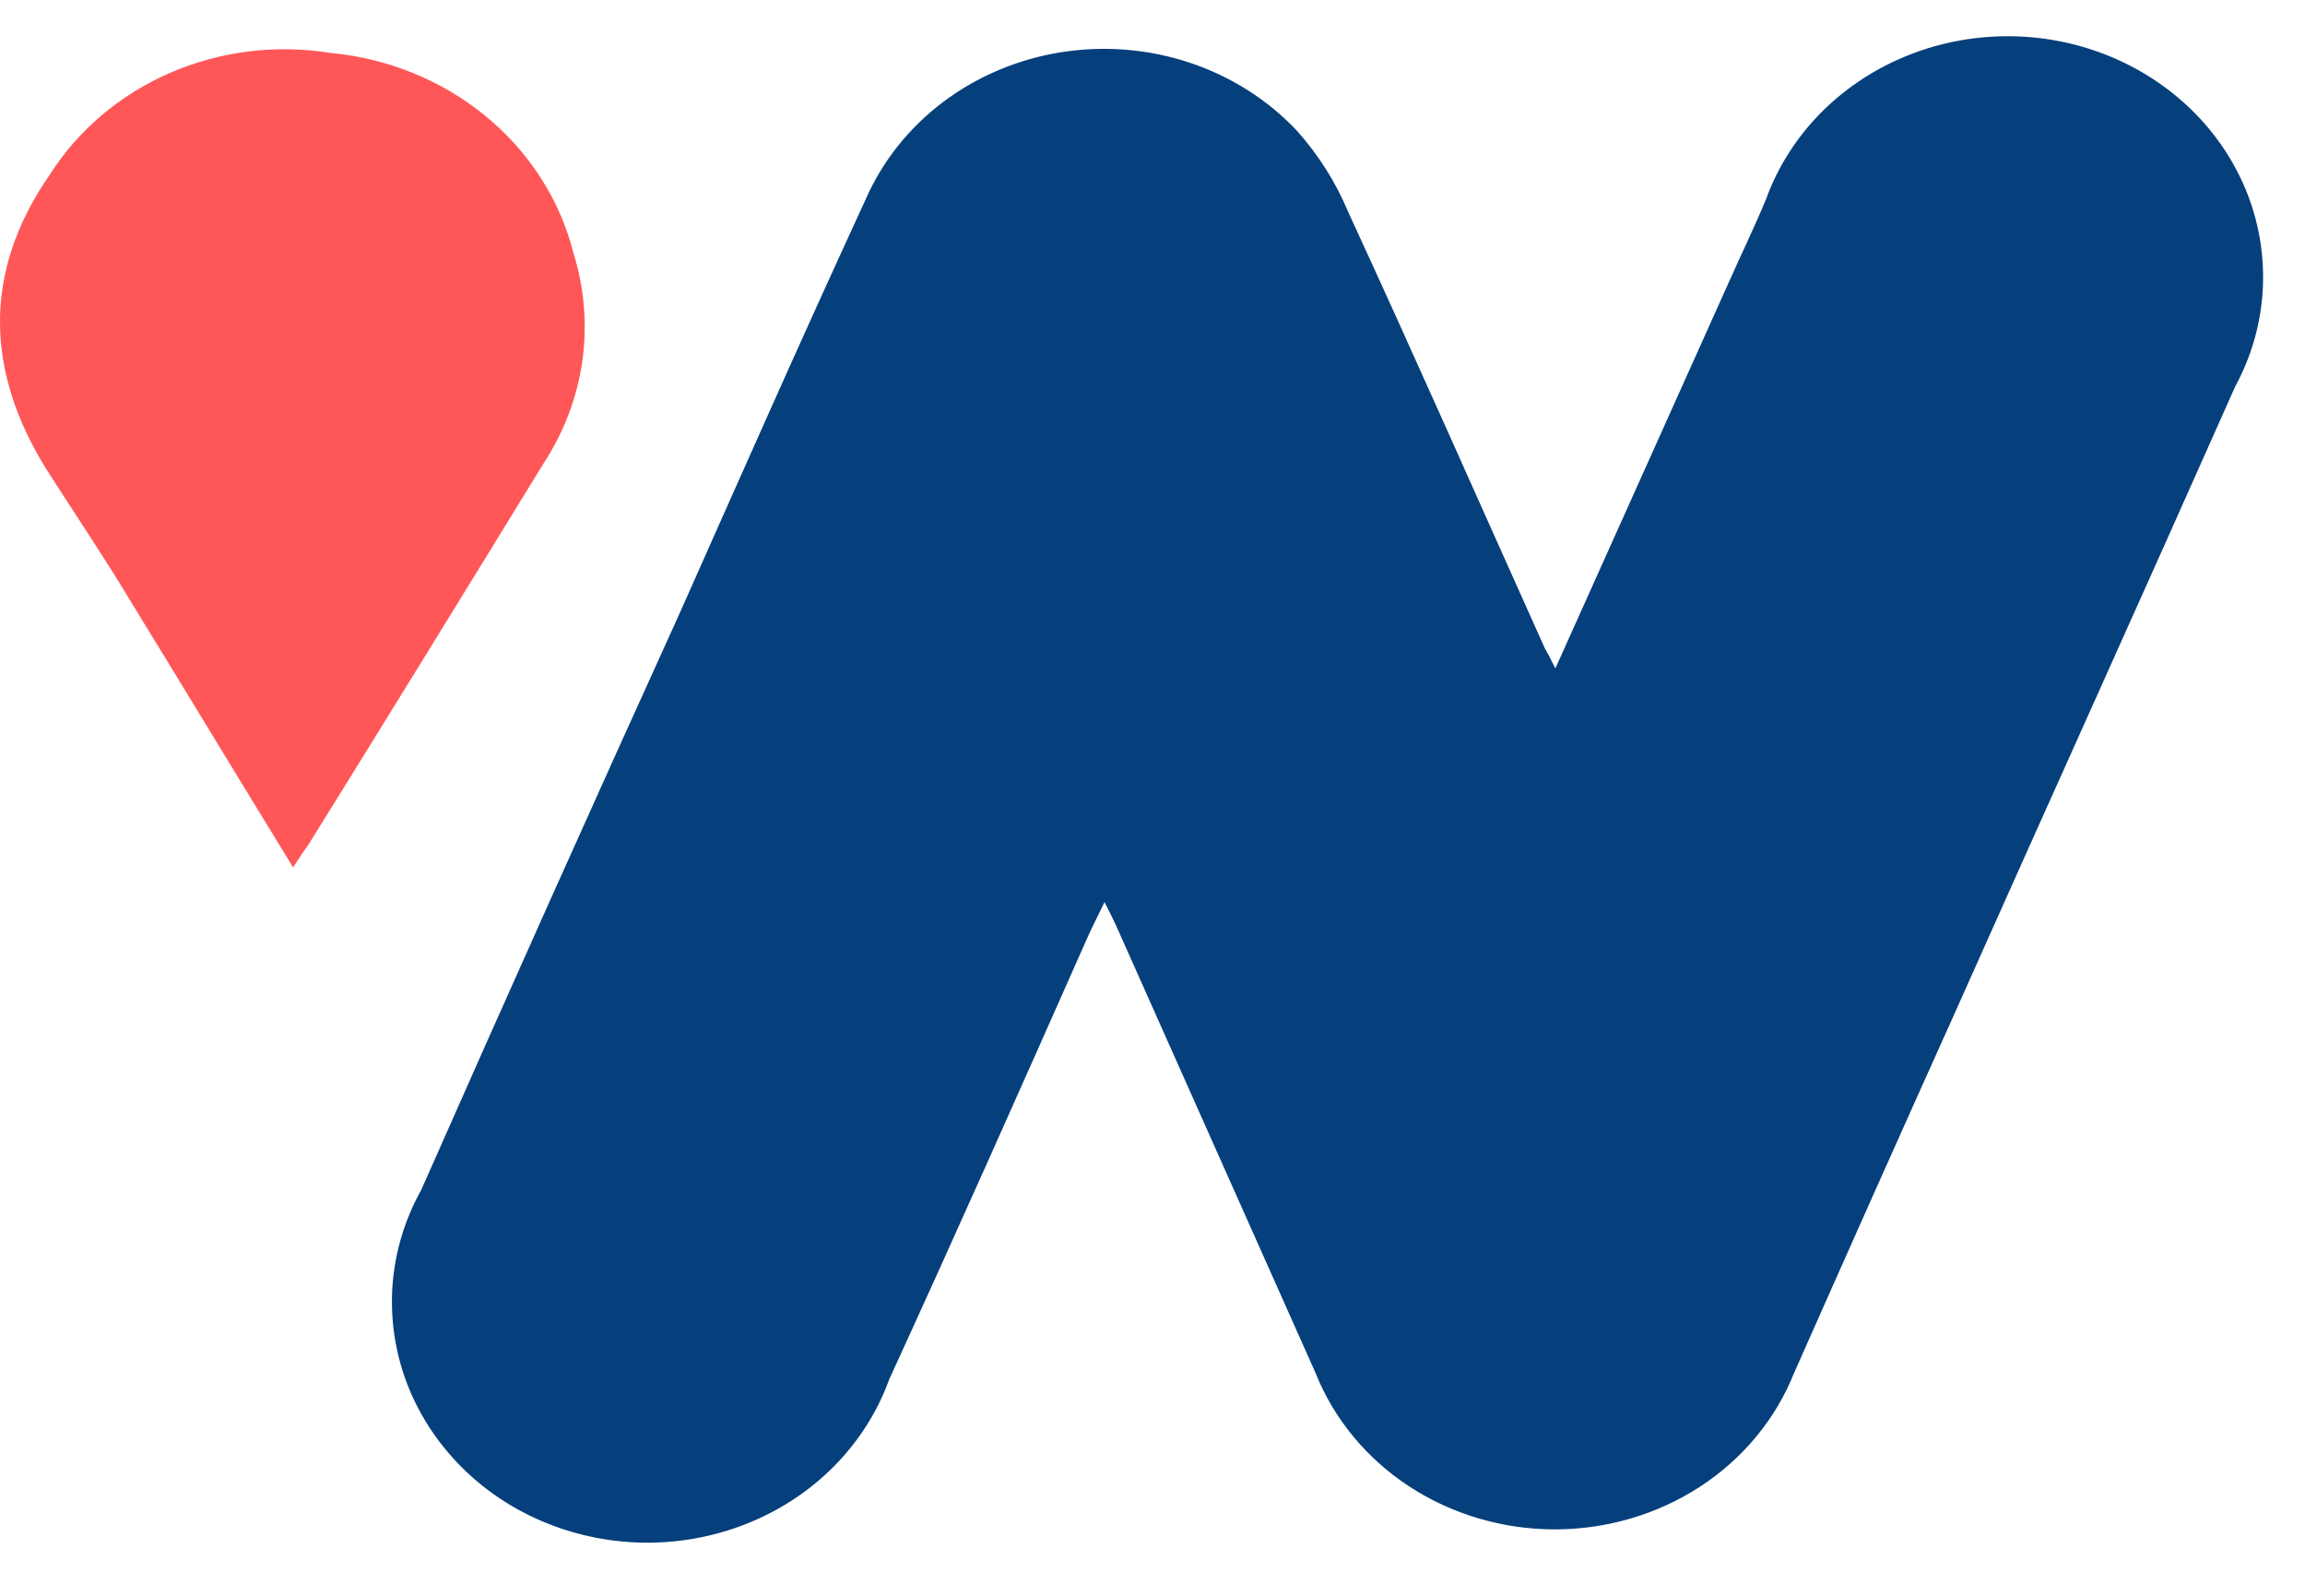 <svg width="26" height="18" viewBox="0 0 26 18" fill="none" xmlns="http://www.w3.org/2000/svg">
<path d="M17.544 7.54L19.506 3.172C19.644 2.862 19.794 2.553 19.921 2.246C20.049 1.893 20.252 1.569 20.519 1.293C20.786 1.018 21.11 0.797 21.471 0.645C21.832 0.493 22.223 0.412 22.618 0.409C23.014 0.405 23.406 0.478 23.77 0.624C24.134 0.769 24.463 0.984 24.735 1.254C25.008 1.524 25.218 1.845 25.354 2.195C25.489 2.546 25.546 2.919 25.522 3.291C25.498 3.663 25.393 4.027 25.213 4.359C24.159 6.733 23.087 9.099 22.024 11.484C21.424 12.817 20.828 14.152 20.235 15.491C20.028 16.008 19.66 16.453 19.178 16.768C18.696 17.082 18.124 17.251 17.538 17.251C16.952 17.251 16.38 17.082 15.898 16.768C15.416 16.453 15.048 16.008 14.841 15.491L12.608 10.482C12.571 10.397 12.528 10.313 12.459 10.175C12.375 10.349 12.312 10.471 12.257 10.596C11.525 12.247 10.788 13.907 10.03 15.559C9.902 15.913 9.698 16.239 9.43 16.516C9.162 16.793 8.837 17.014 8.474 17.166C8.111 17.319 7.718 17.398 7.321 17.401C6.923 17.403 6.53 17.328 6.165 17.18C5.8 17.033 5.471 16.815 5.2 16.542C4.928 16.268 4.719 15.945 4.586 15.592C4.454 15.239 4.4 14.864 4.428 14.49C4.457 14.116 4.567 13.752 4.752 13.421C5.712 11.248 6.681 9.085 7.659 6.934C8.356 5.367 9.05 3.797 9.765 2.248C9.953 1.818 10.254 1.44 10.64 1.149C11.026 0.859 11.484 0.666 11.971 0.589C12.458 0.512 12.957 0.553 13.423 0.708C13.888 0.864 14.304 1.128 14.631 1.477C14.874 1.75 15.069 2.058 15.207 2.39C15.959 4.019 16.688 5.674 17.426 7.314C17.457 7.366 17.489 7.426 17.544 7.54Z" fill="#053F7C"/>
<path d="M3.306 9.784C2.663 8.735 2.055 7.73 1.442 6.73C1.153 6.252 0.834 5.78 0.534 5.31C-0.169 4.193 -0.195 3.063 0.557 1.977C0.876 1.472 1.349 1.07 1.915 0.823C2.48 0.577 3.112 0.498 3.726 0.597C4.374 0.657 4.986 0.906 5.477 1.309C5.968 1.712 6.314 2.249 6.466 2.846C6.591 3.243 6.626 3.659 6.569 4.07C6.511 4.48 6.362 4.874 6.132 5.226C5.254 6.658 4.372 8.09 3.484 9.52C3.438 9.583 3.389 9.656 3.306 9.784Z" fill="#FF5757"/>
</svg>
